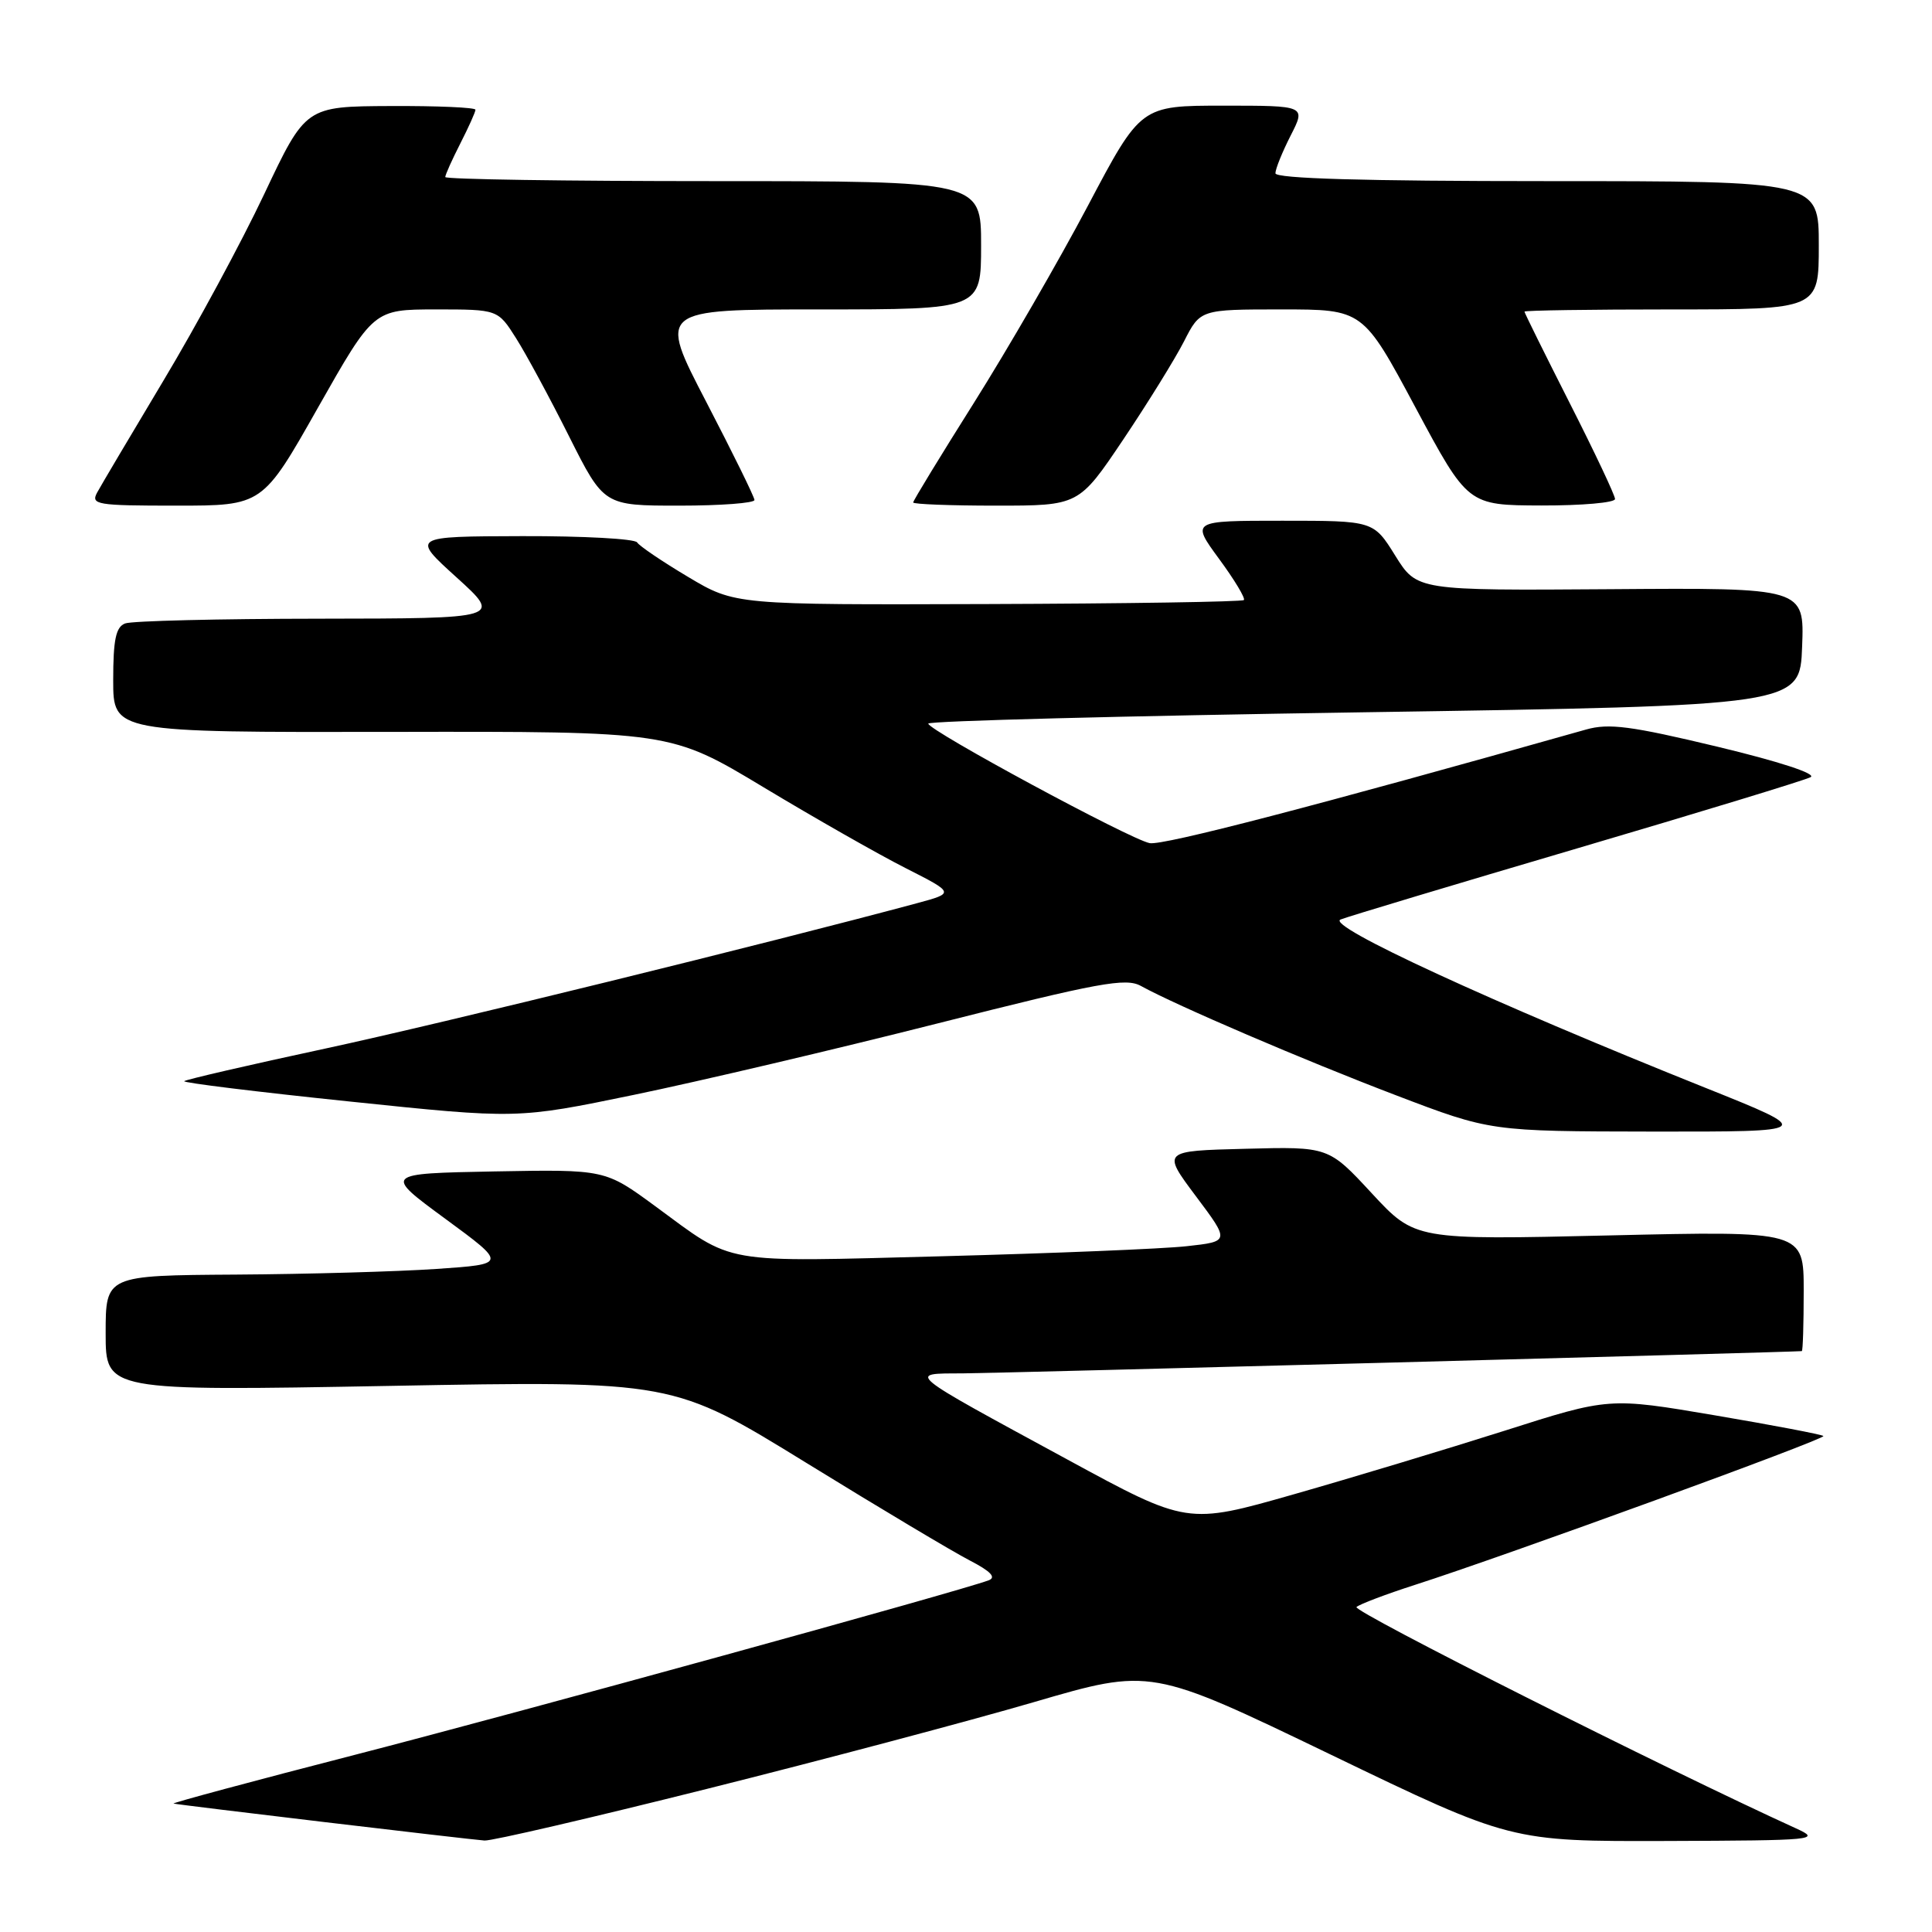 <?xml version="1.0" encoding="UTF-8" standalone="no"?>
<!DOCTYPE svg PUBLIC "-//W3C//DTD SVG 1.1//EN" "http://www.w3.org/Graphics/SVG/1.1/DTD/svg11.dtd" >
<svg xmlns="http://www.w3.org/2000/svg" xmlns:xlink="http://www.w3.org/1999/xlink" version="1.1" viewBox="0 0 256 256">
 <g >
 <path fill="currentColor"
d=" M 93.70 237.03 C 108.99 233.20 128.47 228.03 137.00 225.54 C 152.50 221.01 152.50 221.01 176.34 232.50 C 200.18 244.00 200.18 244.00 220.84 243.94 C 240.57 243.87 241.34 243.80 238.00 242.28 C 220.61 234.36 179.14 213.48 179.74 212.94 C 180.16 212.56 183.65 211.24 187.50 210.00 C 199.36 206.20 242.00 190.66 241.61 190.28 C 241.42 190.08 234.95 188.85 227.24 187.54 C 213.22 185.16 213.22 185.16 199.36 189.58 C 191.74 192.00 179.16 195.80 171.41 198.01 C 157.32 202.03 157.32 202.03 141.41 193.38 C 119.72 181.60 120.22 182.01 127.53 181.98 C 132.07 181.96 237.53 179.16 238.75 179.03 C 238.89 179.01 239.00 175.42 239.00 171.05 C 239.00 163.10 239.00 163.10 213.25 163.70 C 187.50 164.30 187.50 164.30 181.77 158.12 C 176.04 151.93 176.04 151.93 165.00 152.22 C 153.97 152.50 153.97 152.50 158.46 158.50 C 162.96 164.50 162.96 164.50 157.23 165.13 C 154.08 165.48 139.50 166.07 124.83 166.46 C 95.15 167.23 97.44 167.63 86.84 159.84 C 80.18 154.95 80.18 154.95 65.51 155.22 C 50.84 155.50 50.84 155.50 59.01 161.50 C 67.18 167.50 67.18 167.50 57.84 168.14 C 52.70 168.49 40.74 168.83 31.25 168.89 C 14.00 169.00 14.00 169.00 14.00 176.66 C 14.00 184.32 14.00 184.32 51.58 183.64 C 89.16 182.95 89.16 182.95 106.83 193.83 C 116.55 199.82 126.30 205.64 128.50 206.77 C 131.28 208.21 132.04 209.01 131.00 209.40 C 127.17 210.84 68.92 226.88 47.00 232.53 C 33.52 236.00 22.73 238.91 23.00 238.98 C 23.70 239.17 62.11 243.73 64.20 243.88 C 65.14 243.95 78.41 240.86 93.70 237.03 Z  M 226.00 144.15 C 197.55 132.76 175.62 122.64 177.63 121.84 C 178.66 121.43 192.78 117.19 209.00 112.41 C 225.22 107.63 239.14 103.39 239.91 102.98 C 240.75 102.54 235.77 100.91 227.56 98.94 C 216.09 96.19 213.18 95.81 210.15 96.67 C 174.38 106.78 154.10 112.06 152.34 111.72 C 149.76 111.23 123.01 96.78 123.00 95.88 C 123.00 95.53 148.99 94.86 180.75 94.38 C 238.50 93.50 238.50 93.50 238.79 85.69 C 239.09 77.88 239.09 77.88 213.42 78.07 C 187.76 78.25 187.76 78.25 184.88 73.63 C 182.00 69.00 182.00 69.00 169.91 69.00 C 157.83 69.00 157.83 69.00 161.53 74.05 C 163.57 76.82 165.05 79.28 164.82 79.51 C 164.59 79.74 149.33 79.98 130.90 80.04 C 97.39 80.15 97.39 80.15 91.17 76.44 C 87.76 74.41 84.72 72.35 84.42 71.87 C 84.12 71.39 77.27 71.02 69.19 71.04 C 54.50 71.08 54.50 71.08 60.50 76.51 C 66.50 81.95 66.50 81.95 42.33 81.98 C 29.04 81.99 17.45 82.27 16.58 82.61 C 15.35 83.08 15.00 84.75 15.00 90.13 C 15.00 97.04 15.00 97.04 51.93 96.98 C 88.87 96.91 88.87 96.91 101.18 104.32 C 107.96 108.40 116.42 113.22 120.00 115.03 C 126.50 118.33 126.50 118.33 121.50 119.68 C 101.81 124.98 58.39 135.65 43.15 138.93 C 33.05 141.10 24.62 143.05 24.41 143.26 C 24.20 143.47 34.04 144.68 46.28 145.95 C 68.53 148.27 68.53 148.27 84.01 145.07 C 92.53 143.31 110.61 139.06 124.19 135.62 C 145.66 130.18 149.19 129.53 151.19 130.65 C 155.83 133.21 172.82 140.50 185.00 145.14 C 197.50 149.91 197.50 149.91 219.00 149.94 C 240.50 149.96 240.50 149.96 226.00 144.15 Z  M 42.14 54.00 C 49.50 41.01 49.50 41.01 57.74 41.00 C 65.97 41.00 65.97 41.00 68.39 44.83 C 69.72 46.93 72.88 52.78 75.41 57.83 C 80.02 67.00 80.02 67.00 90.01 67.00 C 95.50 67.00 99.99 66.66 99.97 66.25 C 99.96 65.84 97.08 59.99 93.58 53.25 C 87.21 41.00 87.21 41.00 108.61 41.00 C 130.00 41.00 130.00 41.00 130.00 32.50 C 130.00 24.00 130.00 24.00 94.50 24.00 C 74.97 24.00 59.00 23.76 59.00 23.46 C 59.00 23.16 59.90 21.16 61.00 19.00 C 62.10 16.84 63.00 14.84 63.00 14.54 C 63.00 14.24 57.94 14.02 51.75 14.05 C 40.50 14.10 40.50 14.10 35.00 25.74 C 31.98 32.13 25.97 43.25 21.66 50.43 C 17.36 57.62 13.40 64.29 12.88 65.25 C 12.00 66.87 12.78 67.00 23.36 67.00 C 34.79 67.00 34.79 67.00 42.14 54.00 Z  M 148.83 58.25 C 152.06 53.44 155.68 47.59 156.88 45.25 C 159.04 41.00 159.04 41.00 169.82 41.00 C 180.60 41.00 180.60 41.00 187.55 53.98 C 194.50 66.95 194.50 66.95 204.25 66.98 C 209.61 66.99 214.00 66.61 214.00 66.12 C 214.00 65.64 211.30 59.92 208.00 53.42 C 204.70 46.91 202.00 41.46 202.00 41.29 C 202.00 41.13 210.78 41.00 221.50 41.00 C 241.00 41.00 241.00 41.00 241.00 32.50 C 241.00 24.00 241.00 24.00 205.00 24.00 C 180.75 24.00 169.00 23.66 169.00 22.96 C 169.00 22.39 169.91 20.14 171.02 17.96 C 173.04 14.00 173.04 14.00 162.10 14.00 C 151.16 14.00 151.16 14.00 144.16 27.25 C 140.31 34.54 133.52 46.27 129.08 53.33 C 124.64 60.38 121.00 66.34 121.00 66.58 C 121.00 66.81 125.94 67.00 131.97 67.00 C 142.95 67.00 142.95 67.00 148.83 58.25 Z "/>
</g>
</svg>